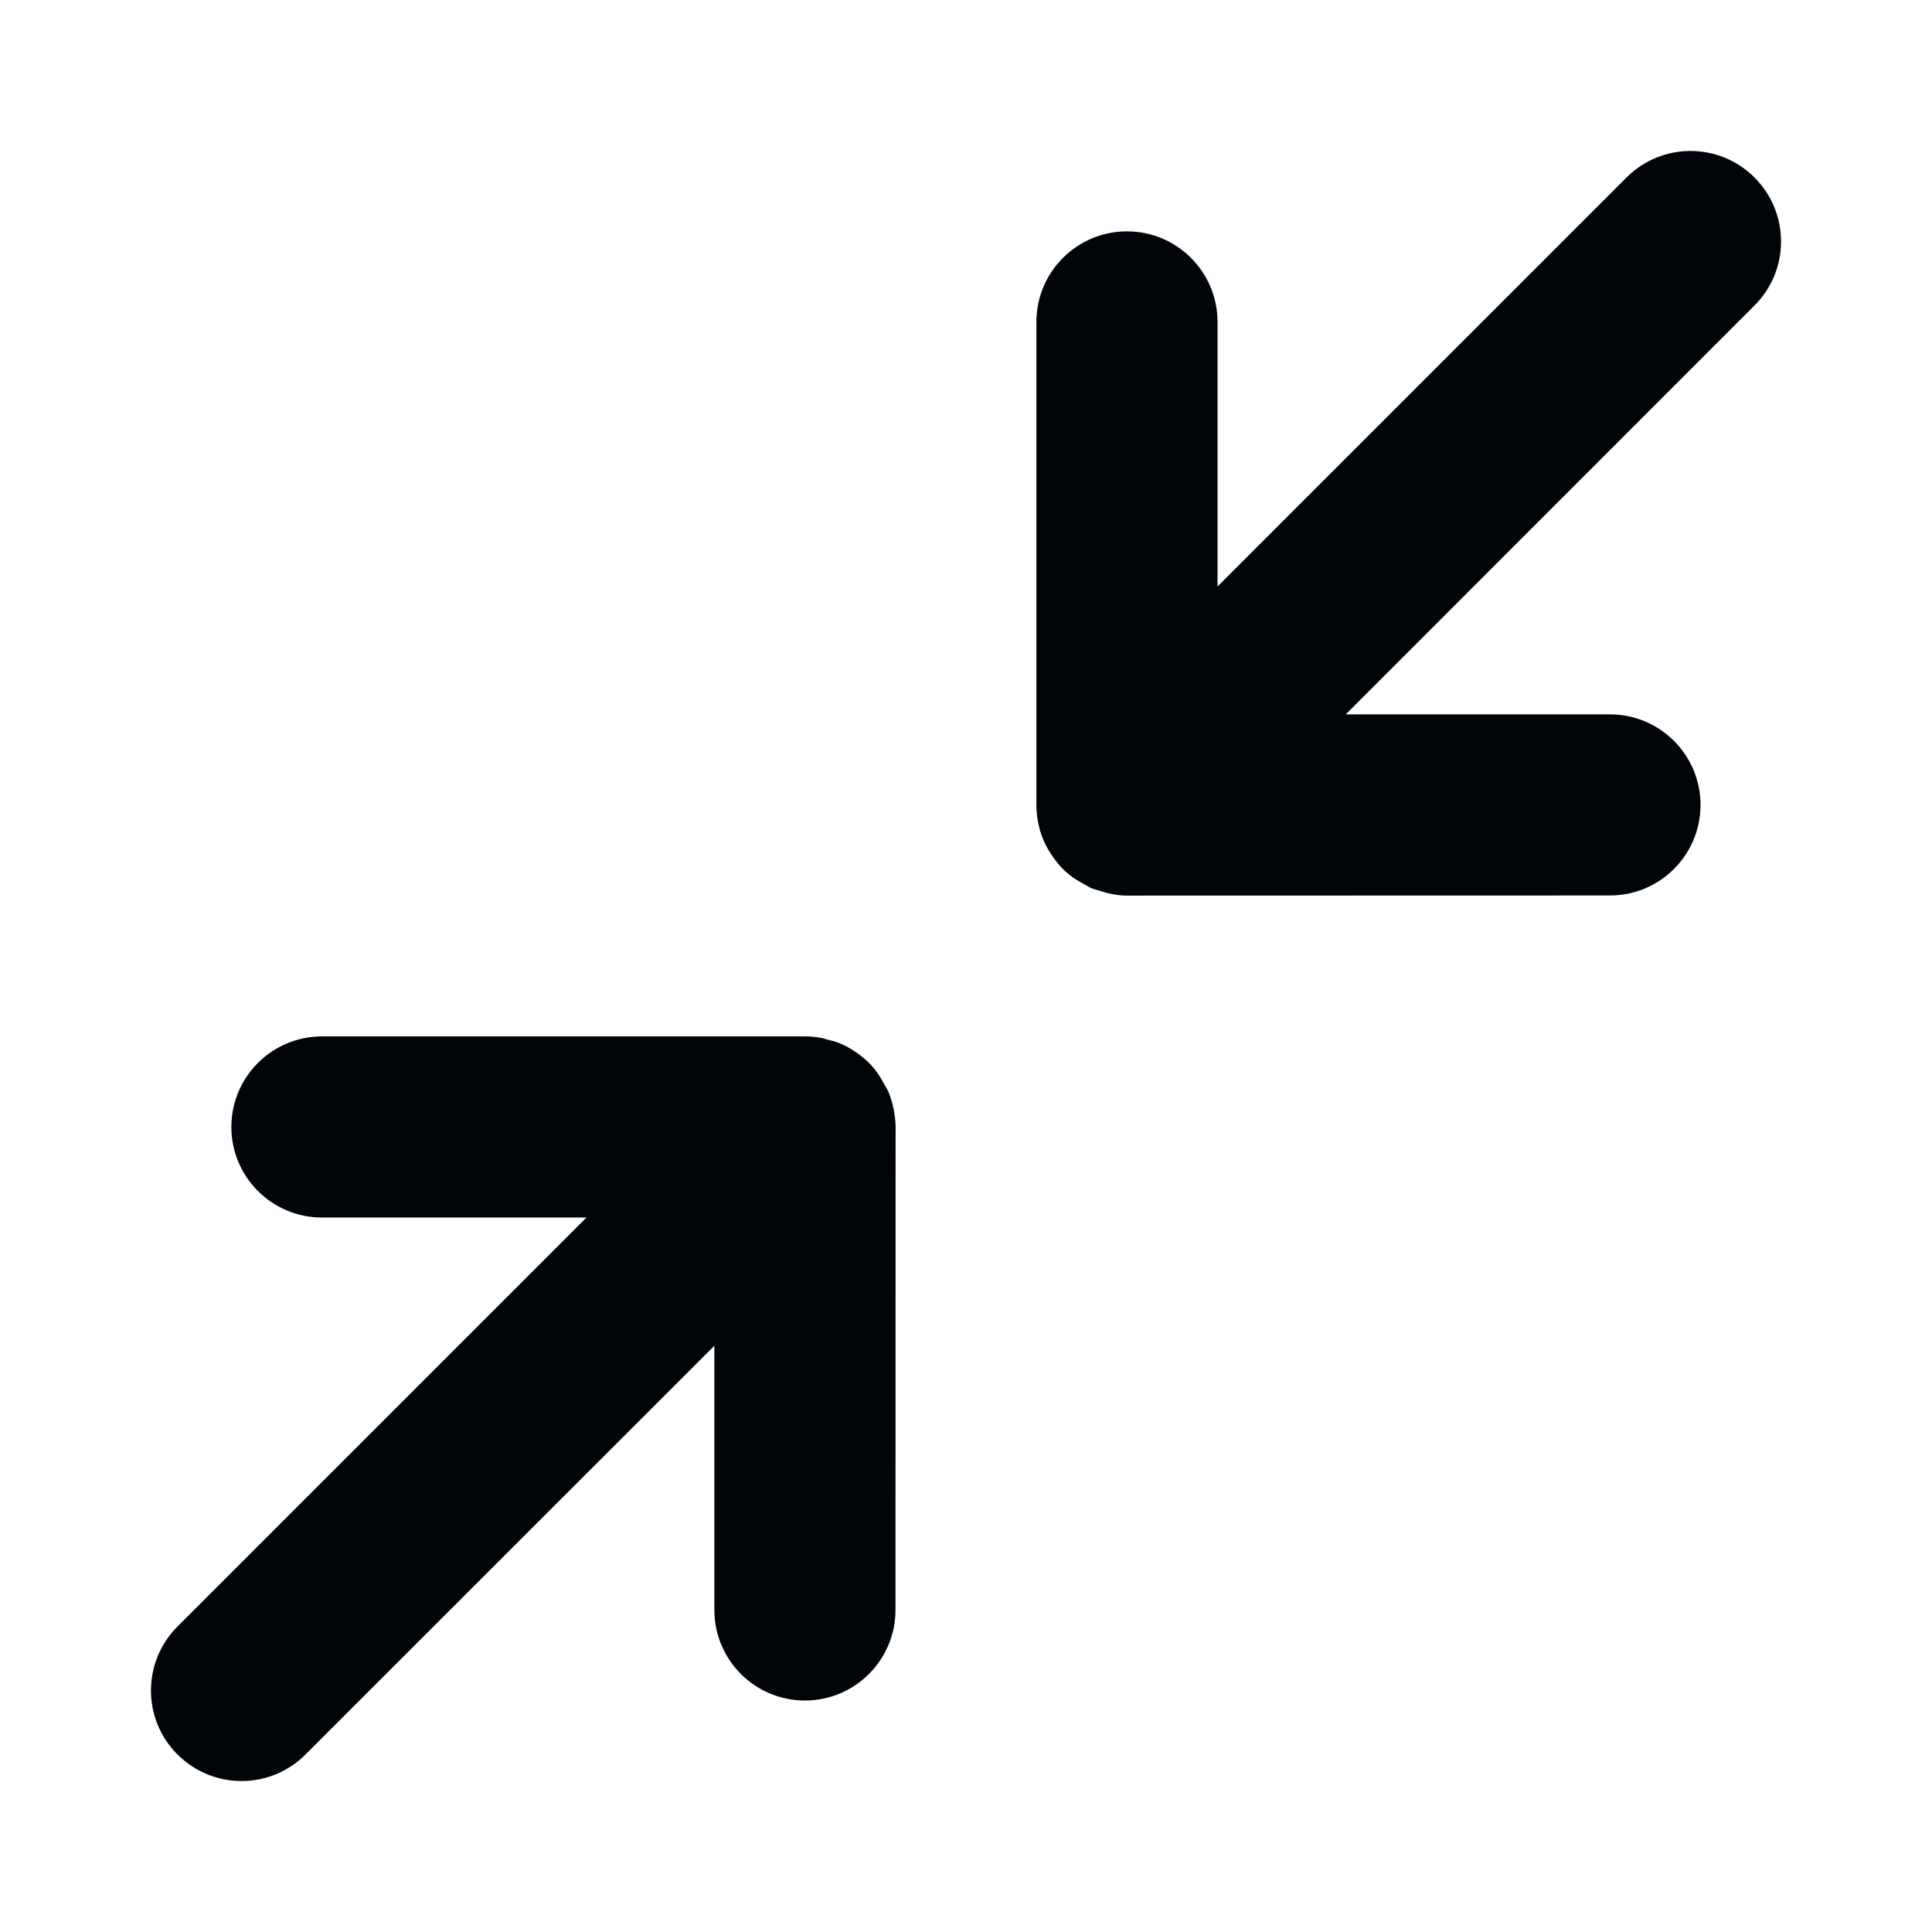 <svg width="16" height="16" viewBox="0 0 16 16" fill="none" xmlns="http://www.w3.org/2000/svg">
<path d="M6.668 8.583C6.713 8.583 6.756 8.587 6.798 8.595C6.804 8.596 6.809 8.597 6.815 8.598C6.825 8.6 6.835 8.605 6.846 8.608C6.882 8.617 6.919 8.625 6.954 8.64C7.005 8.661 7.052 8.688 7.096 8.719C7.131 8.744 7.166 8.771 7.197 8.803C7.25 8.856 7.29 8.916 7.323 8.979C7.336 9.001 7.349 9.023 7.359 9.046C7.38 9.098 7.395 9.152 7.405 9.207C7.411 9.248 7.417 9.29 7.417 9.333L7.416 13.333C7.416 13.747 7.08 14.083 6.666 14.083C6.252 14.083 5.916 13.747 5.916 13.333V11.145L2.53 14.53C2.238 14.823 1.763 14.823 1.47 14.53C1.177 14.238 1.177 13.763 1.47 13.47L4.857 10.083H2.666C2.252 10.083 1.916 9.747 1.916 9.333C1.916 8.919 2.252 8.583 2.666 8.583H6.668Z" fill="#010409"/>
<path d="M13.47 1.47C13.763 1.177 14.238 1.177 14.53 1.47C14.823 1.763 14.823 2.238 14.53 2.53L11.145 5.916H13.333C13.747 5.916 14.083 6.252 14.083 6.666C14.083 7.08 13.747 7.416 13.333 7.416L9.333 7.417C9.252 7.417 9.175 7.4 9.102 7.376C9.083 7.37 9.064 7.366 9.046 7.359C9.023 7.349 9.001 7.336 8.979 7.323C8.916 7.29 8.856 7.25 8.803 7.197C8.771 7.166 8.745 7.131 8.72 7.096C8.689 7.052 8.661 7.005 8.64 6.954C8.619 6.904 8.604 6.851 8.595 6.798C8.587 6.755 8.583 6.711 8.583 6.666V2.666C8.583 2.252 8.919 1.916 9.333 1.916C9.747 1.916 10.083 2.252 10.083 2.666V4.857L13.47 1.47Z" fill="#010409"/>
</svg>
